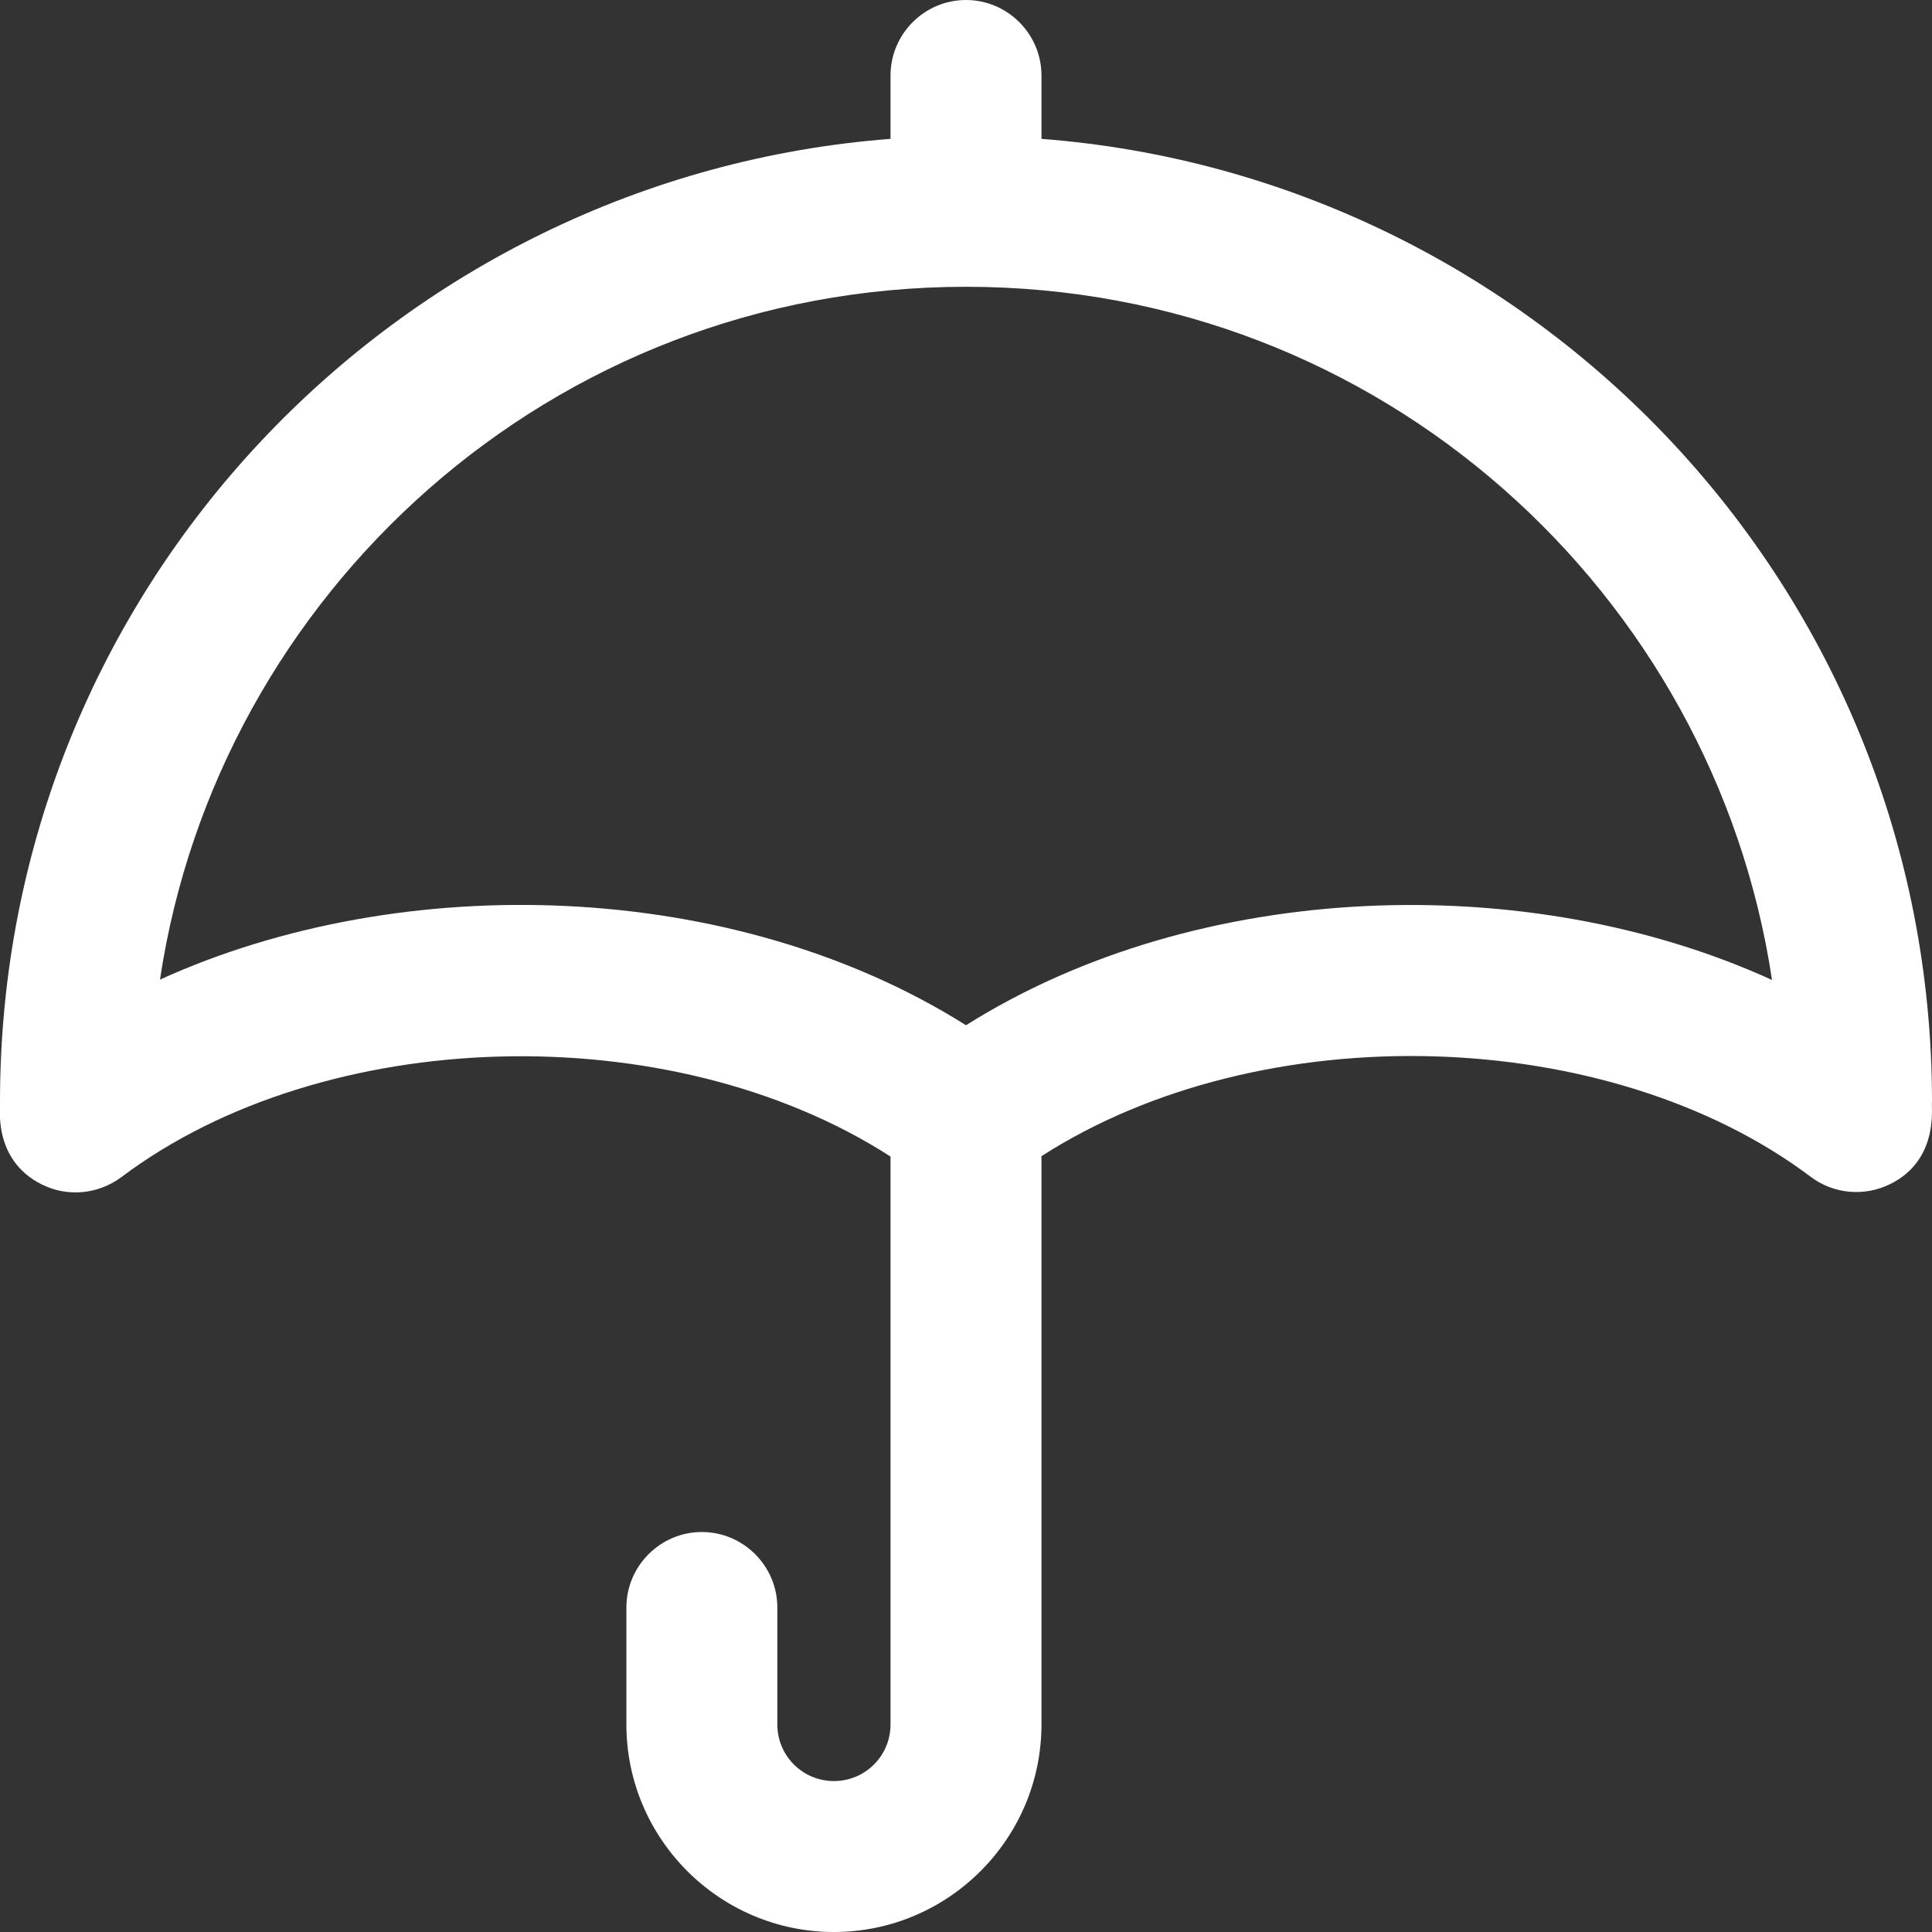 <?xml version="1.0" encoding="utf-8"?>
<!-- Generator: Adobe Illustrator 23.0.3, SVG Export Plug-In . SVG Version: 6.00 Build 0)  -->
<svg version="1.1" id="Capa_1" xmlns="http://www.w3.org/2000/svg" xmlns:xlink="http://www.w3.org/1999/xlink" x="0px" y="0px"
	 viewBox="0 0 512 512" style="enable-background:new 0 0 512 512;" xml:space="preserve">
<rect x="0" y="0" width="512" height="512" fill="#333333" stroke="none"/>
<style type="text/css">
	.st0{fill:#FFFFFF;}
</style>
<g>
	<g>
		<path class="st0" d="M512,292c0-136.3-105.5-245.2-236-255.2V20c0-11-9-20-20-20s-20,9-20,20v16.8C105.4,46.8,0,155.8,0,292
			c0.2,0.9-2.2,15.3,11.1,21.9c6.8,3.4,14.9,2.6,21-1.9c53.6-40.4,145.5-43.1,203.9-5.5V457c0,8.3-6.7,15-15,15s-15-6.7-15-15v-31
			c0-11-9-20-20-20c-11,0-20,9-20,20v31c0,30.3,24.7,55,55,55s55-24.7,55-55V306.4c58.5-37.6,150.4-34.8,203.9,5.5
			c6,4.5,14.1,5.3,21,1.9C514.1,307.3,511.7,293,512,292z M256,271.7c-61.6-38.8-149.1-41.4-213.6-12.1C57.7,157.5,146,76,256,76
			c110.1,0,198.3,81.5,213.6,183.7C405.2,230.3,317.6,232.9,256,271.7z"/>
	</g>
</g>
</svg>
